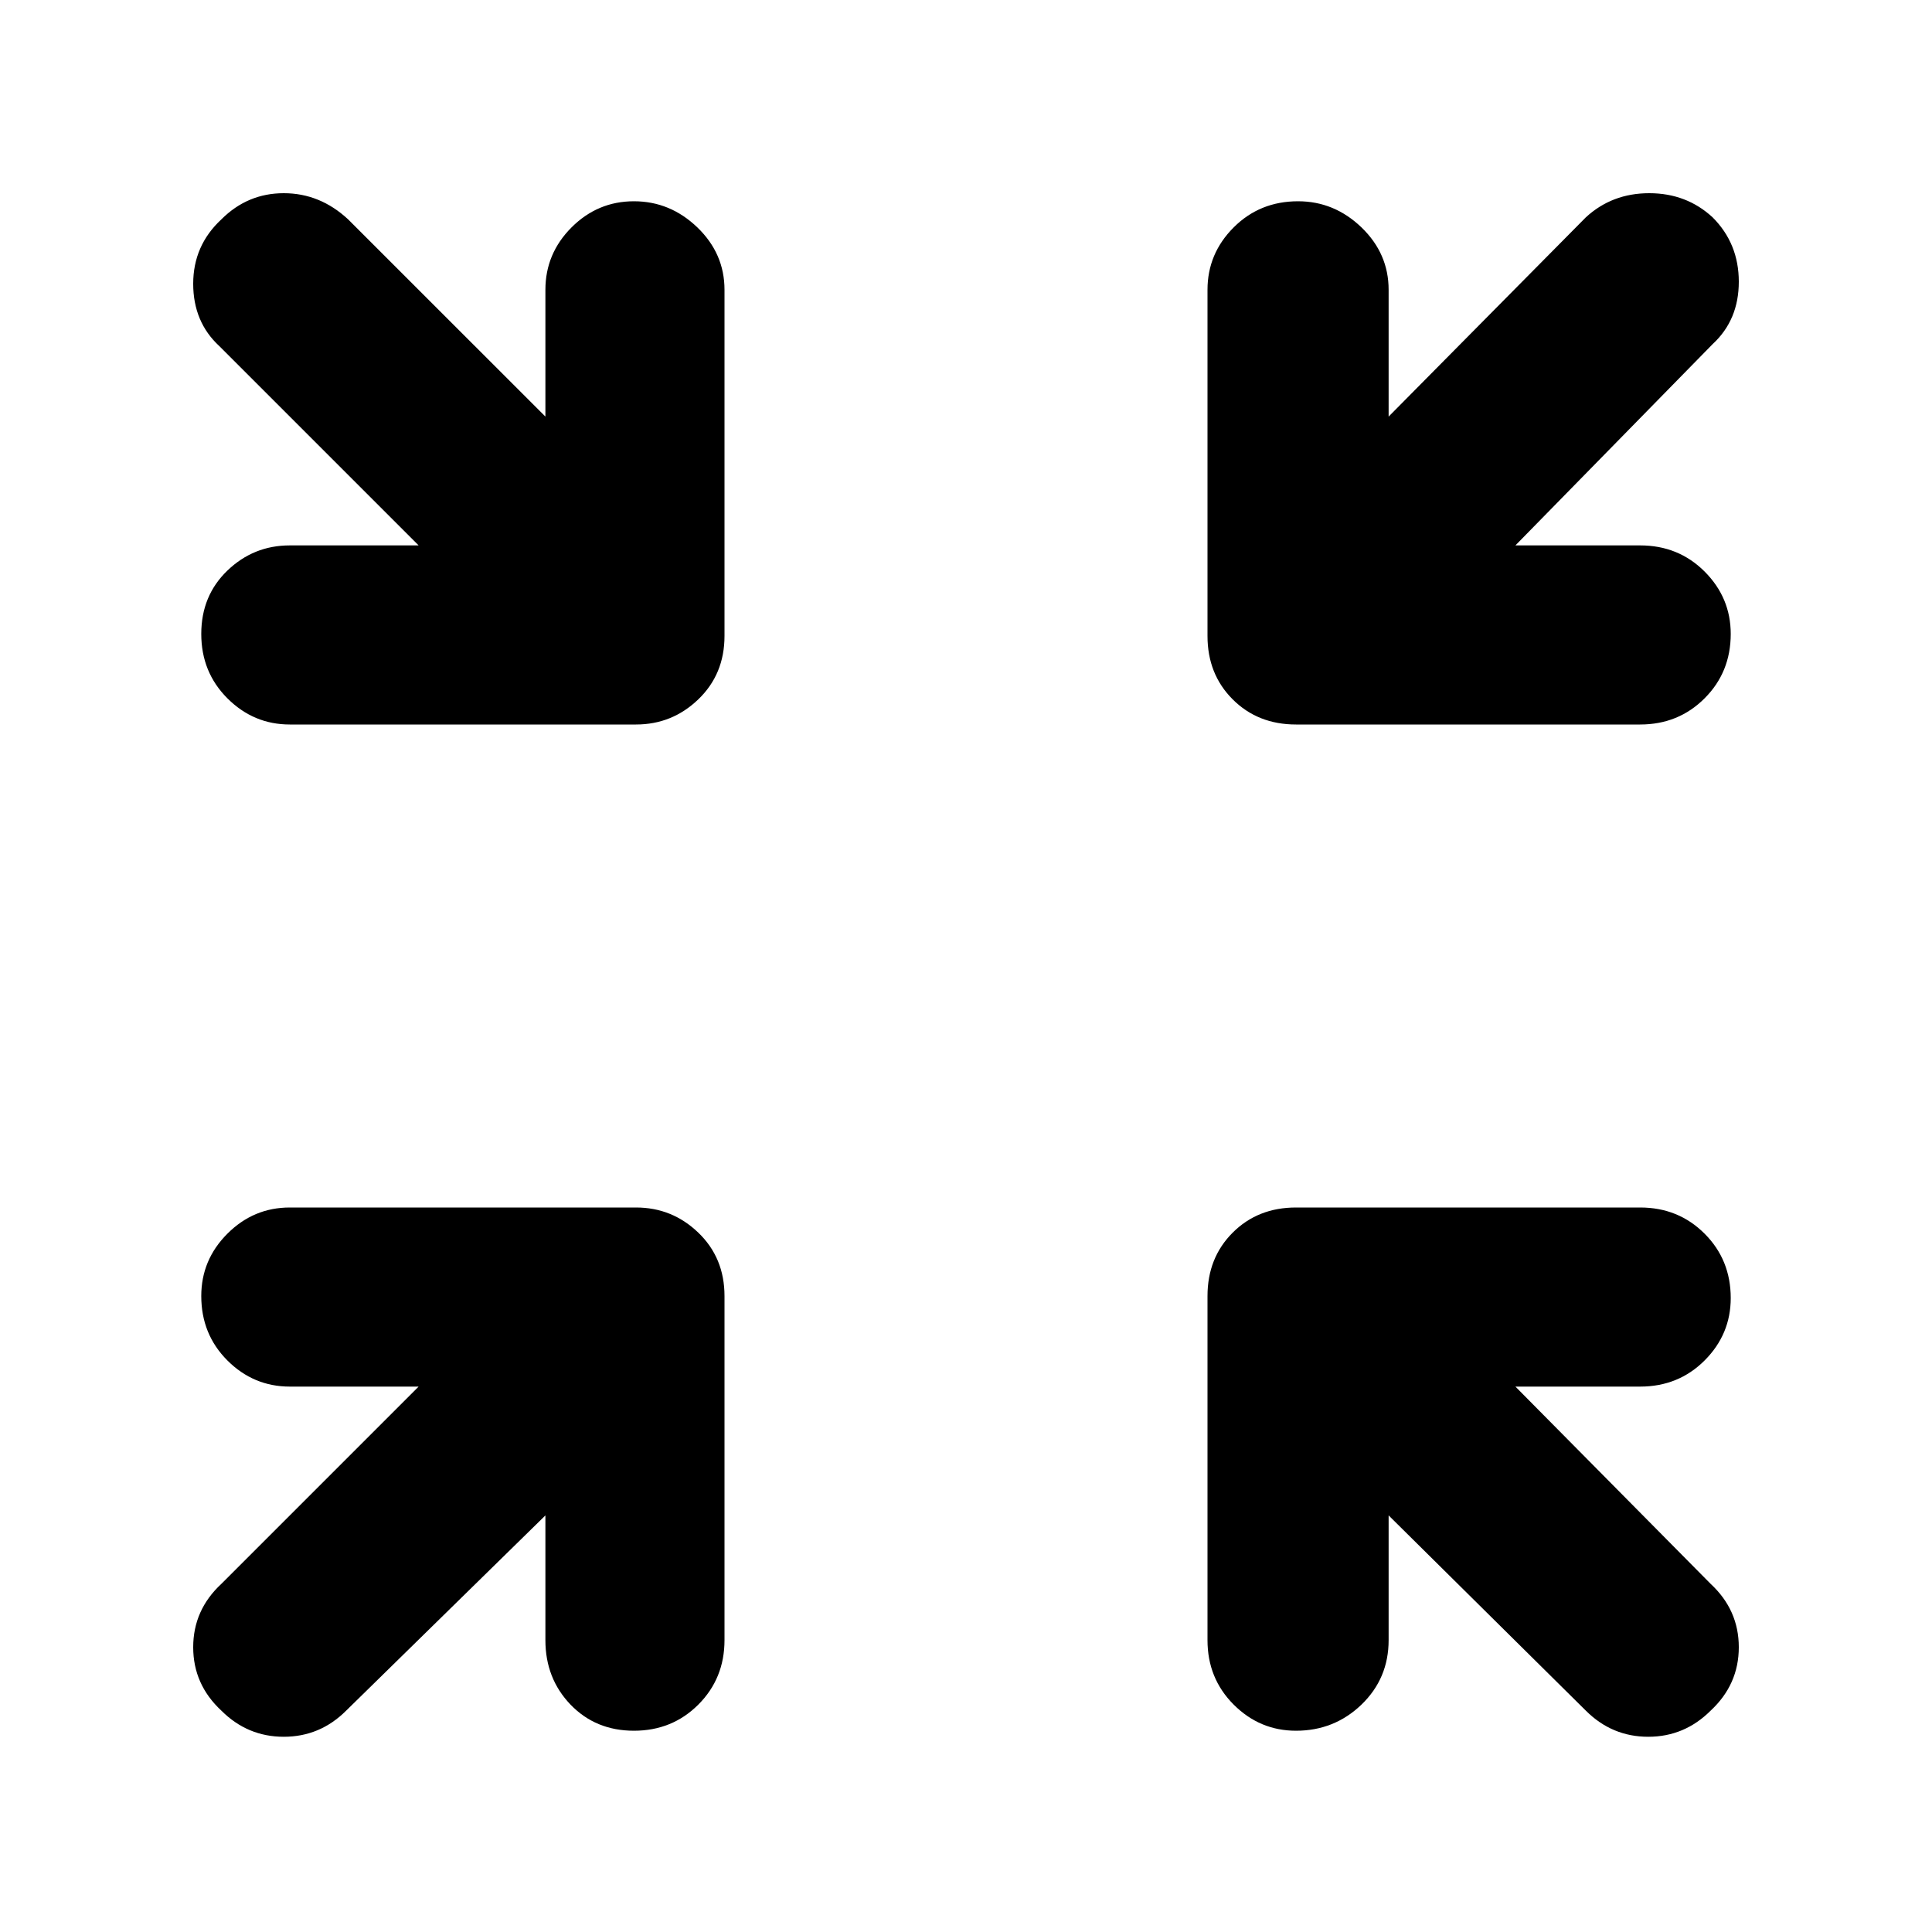<svg xmlns="http://www.w3.org/2000/svg" height="40" width="40"><path d="M6 15q-.75 0-1.292-.542-.541-.541-.541-1.333 0-.792.541-1.312.542-.521 1.292-.521h2.667L4.542 7.167Q4 6.667 4 5.875t.583-1.333Q5.125 4 5.875 4t1.333.542l4.084 4.083V6q0-.75.541-1.292.542-.541 1.292-.541t1.313.541Q15 5.25 15 6v7.167q0 .791-.542 1.312-.541.521-1.291.521Zm27.958 0h-7.125q-.791 0-1.312-.521T25 13.167V6q0-.75.542-1.292.541-.541 1.333-.541.75 0 1.313.541.562.542.562 1.292v2.625L32.833 4.5q.542-.5 1.313-.5.771 0 1.312.5.542.542.542 1.333 0 .792-.542 1.292l-4.083 4.167h2.583q.792 0 1.334.541.541.542.541 1.292 0 .792-.541 1.333-.542.542-1.334.542ZM4.583 35.417Q4 34.875 4 34.104q0-.771.583-1.312l4.084-4.084H6q-.75 0-1.292-.541-.541-.542-.541-1.334 0-.75.541-1.291Q5.25 25 6 25h7.167q.75 0 1.291.521.542.521.542 1.312v7.125q0 .792-.542 1.334-.541.541-1.333.541-.792 0-1.313-.541-.52-.542-.52-1.334v-2.583l-4.125 4.042q-.542.541-1.292.541t-1.292-.541Zm22.25.416q-.75 0-1.291-.541Q25 34.75 25 33.958v-7.125q0-.791.521-1.312T26.833 25h7.125q.792 0 1.334.542.541.541.541 1.333 0 .75-.541 1.292-.542.541-1.334.541h-2.583l4.042 4.084q.583.541.583 1.312t-.583 1.313q-.542.541-1.292.541t-1.292-.541l-4.083-4.042v2.583q0 .792-.562 1.334-.563.541-1.355.541Z"/></svg>